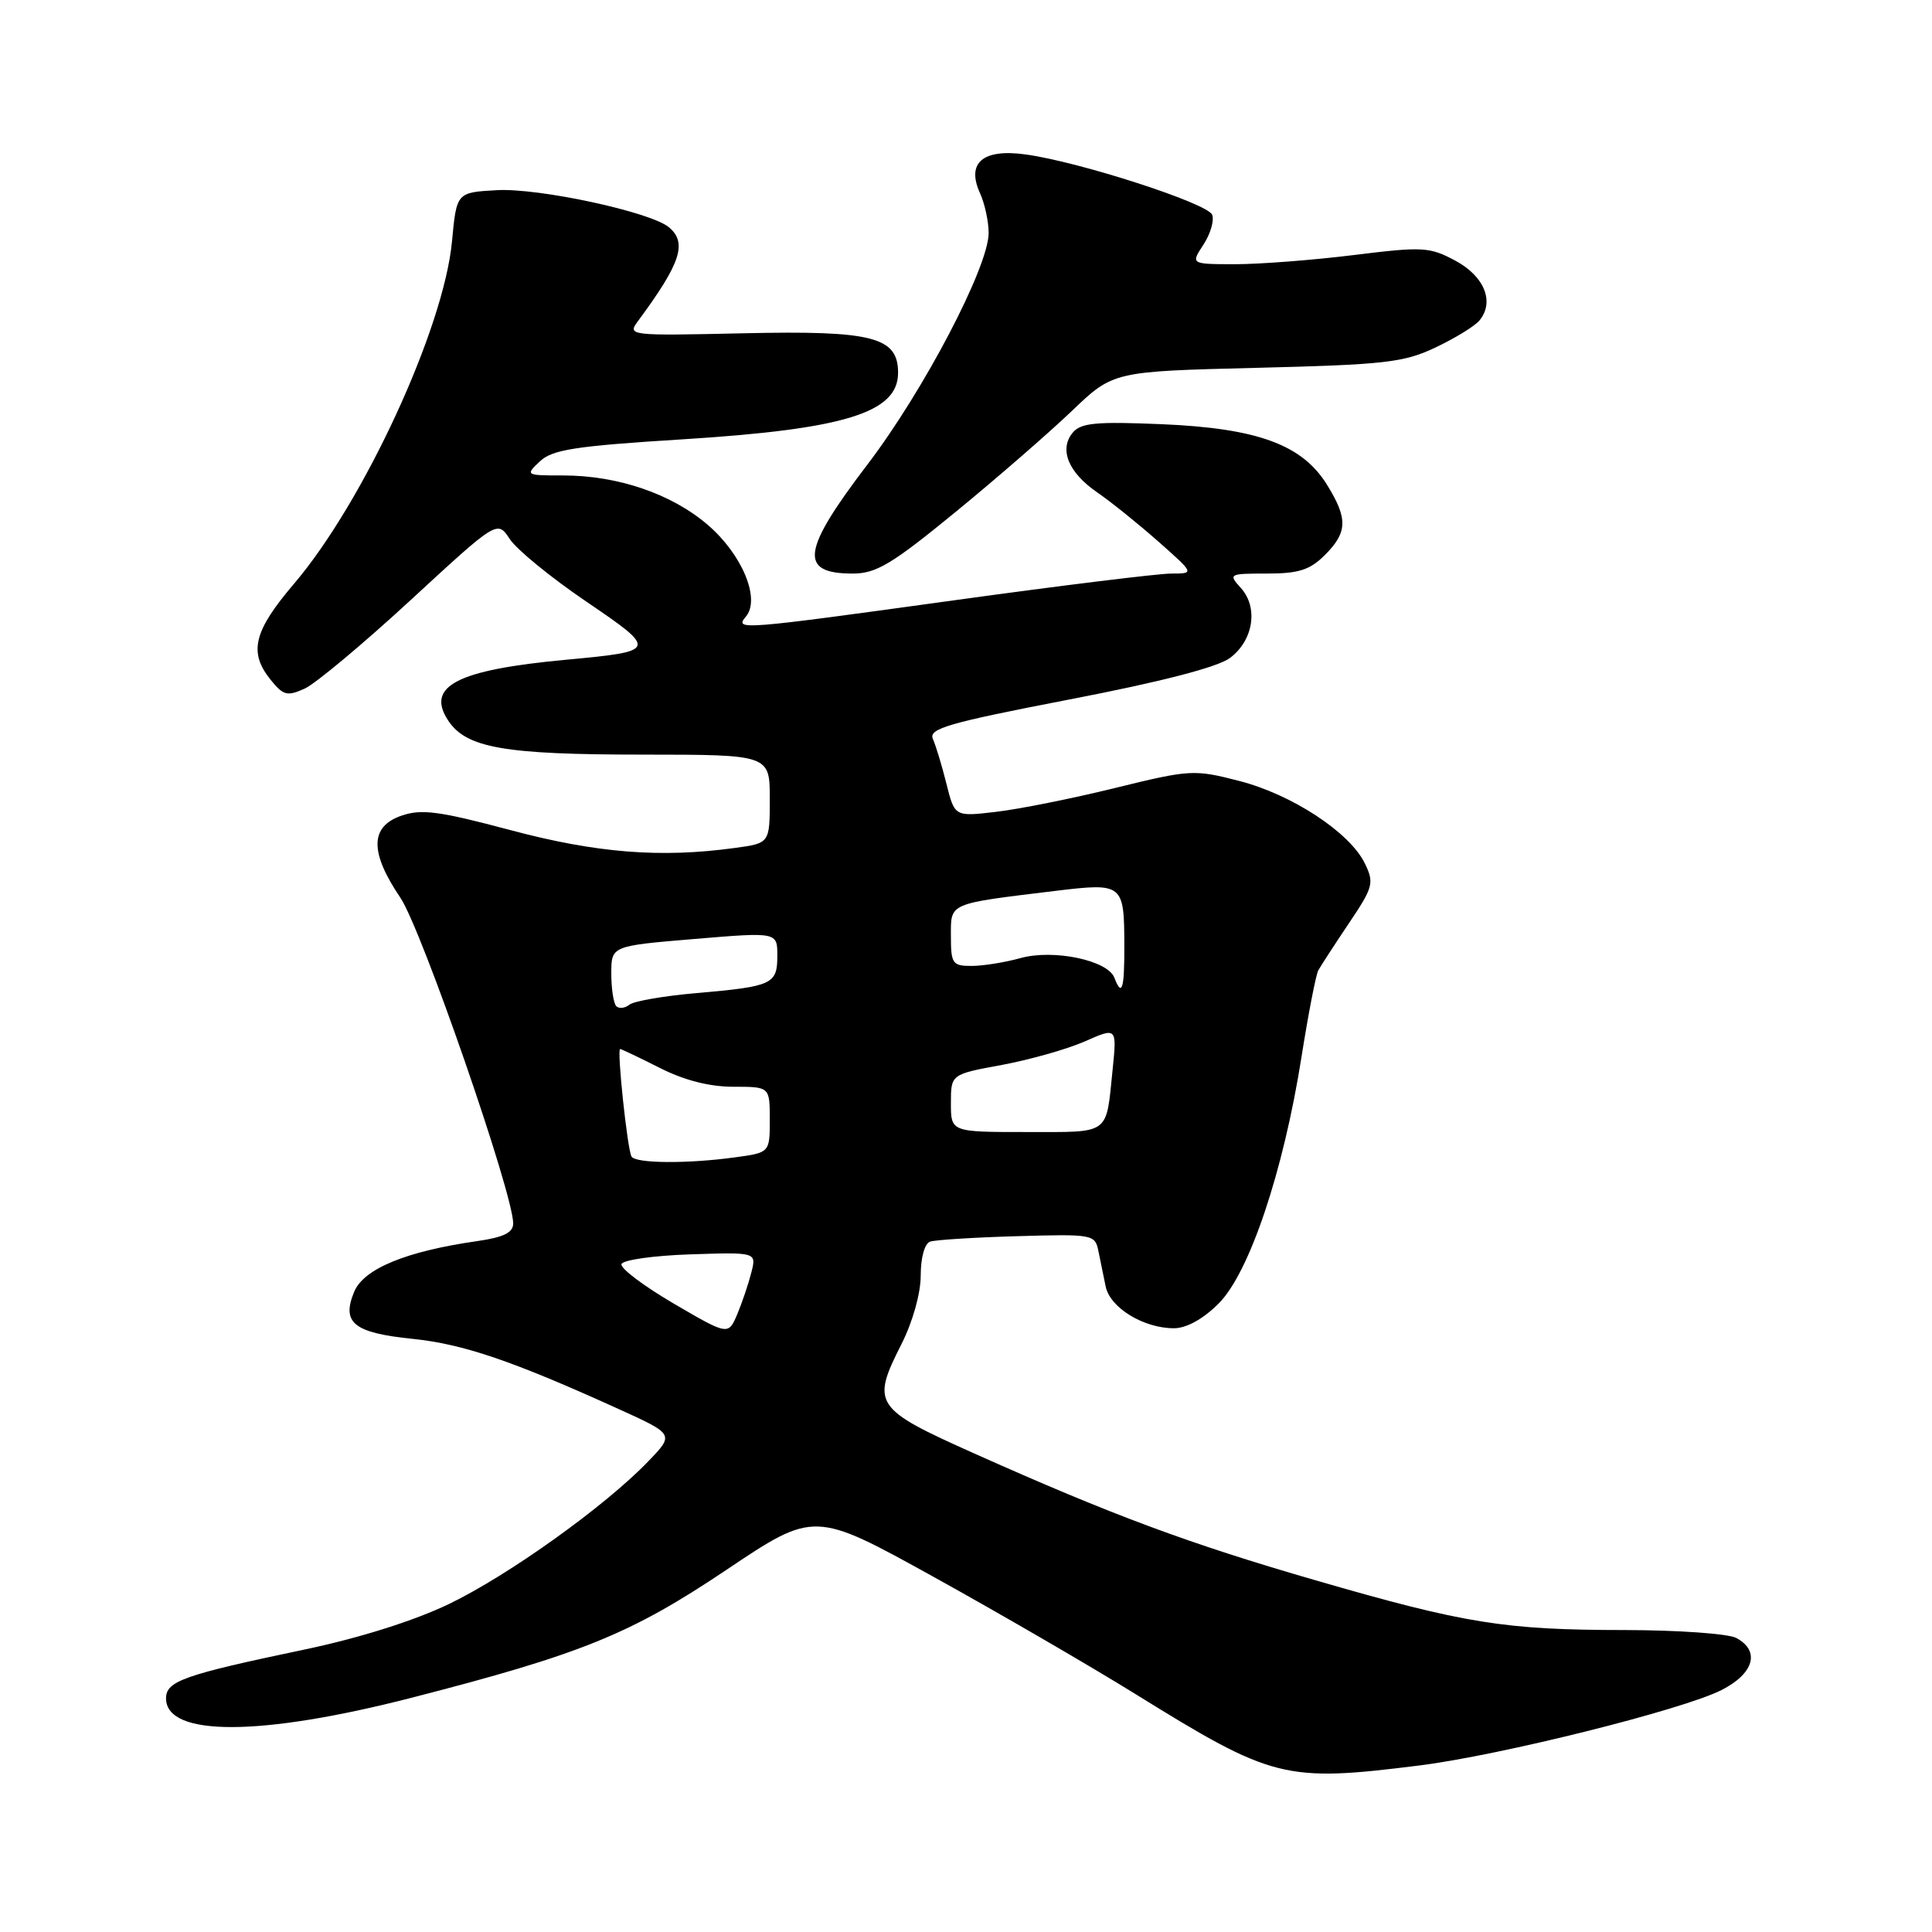 <?xml version="1.0" encoding="UTF-8" standalone="no"?>
<!DOCTYPE svg PUBLIC "-//W3C//DTD SVG 1.1//EN" "http://www.w3.org/Graphics/SVG/1.1/DTD/svg11.dtd" >
<svg xmlns="http://www.w3.org/2000/svg" xmlns:xlink="http://www.w3.org/1999/xlink" version="1.1" viewBox="0 0 256 256">
 <g >
 <path fill="currentColor"
d=" M 188.03 233.94 C 198.70 232.61 223.01 226.55 228.13 223.93 C 232.42 221.75 233.26 218.75 230.07 217.04 C 229.00 216.47 222.36 216.00 215.32 215.99 C 199.39 215.98 194.12 215.14 174.36 209.41 C 157.52 204.54 147.33 200.75 129.00 192.55 C 115.83 186.66 115.42 186.04 119.44 178.12 C 120.94 175.16 122.00 171.38 122.00 169.00 C 122.00 166.64 122.52 164.76 123.25 164.52 C 123.94 164.29 129.13 163.96 134.79 163.80 C 144.78 163.51 145.10 163.57 145.54 165.75 C 145.80 166.99 146.23 169.12 146.51 170.48 C 147.10 173.29 151.53 176.00 155.55 176.00 C 157.21 176.00 159.42 174.78 161.48 172.72 C 165.55 168.65 170.06 155.22 172.45 140.08 C 173.36 134.34 174.36 129.17 174.68 128.58 C 175.01 127.98 176.83 125.18 178.73 122.35 C 181.96 117.55 182.11 117.00 180.85 114.41 C 178.86 110.30 171.17 105.26 164.17 103.47 C 158.23 101.94 157.69 101.97 147.76 104.41 C 142.12 105.80 135.03 107.22 132.00 107.57 C 126.50 108.22 126.50 108.22 125.41 103.86 C 124.81 101.46 124.00 98.78 123.61 97.91 C 123.01 96.55 125.63 95.79 141.67 92.69 C 153.87 90.34 161.32 88.41 162.97 87.19 C 166.08 84.87 166.77 80.51 164.42 77.91 C 162.74 76.05 162.83 76.00 167.89 76.00 C 172.08 76.00 173.57 75.52 175.55 73.55 C 178.56 70.53 178.62 68.74 175.84 64.24 C 172.55 58.92 166.64 56.75 153.97 56.21 C 145.24 55.84 143.22 56.03 142.14 57.33 C 140.30 59.55 141.57 62.63 145.41 65.26 C 147.20 66.49 150.83 69.41 153.48 71.75 C 158.28 76.00 158.28 76.00 155.20 76.00 C 153.50 76.00 140.72 77.57 126.81 79.49 C 97.85 83.49 97.31 83.53 98.85 81.68 C 100.79 79.34 98.32 73.43 93.76 69.53 C 88.96 65.42 81.85 63.00 74.60 63.00 C 69.64 63.00 69.59 62.97 71.53 61.14 C 73.18 59.57 76.23 59.10 90.50 58.21 C 111.92 56.87 119.00 54.68 119.00 49.40 C 119.00 44.65 115.64 43.78 98.58 44.16 C 83.23 44.50 83.10 44.48 84.57 42.50 C 90.21 34.87 91.10 32.16 88.63 30.11 C 86.18 28.07 71.34 24.88 65.82 25.20 C 60.50 25.50 60.50 25.50 59.89 32.00 C 58.81 43.51 48.18 66.54 38.95 77.36 C 33.59 83.65 32.91 86.44 35.88 90.10 C 37.54 92.16 38.07 92.29 40.38 91.24 C 41.82 90.58 48.15 85.29 54.45 79.48 C 65.90 68.92 65.90 68.92 67.55 71.43 C 68.45 72.81 73.00 76.53 77.64 79.68 C 87.19 86.17 87.15 86.29 75.00 87.42 C 60.58 88.76 56.40 90.91 59.37 95.45 C 61.77 99.11 66.77 99.99 85.25 99.99 C 102.00 100.00 102.00 100.00 102.00 105.86 C 102.00 111.73 102.00 111.73 97.36 112.36 C 87.54 113.71 79.01 113.03 67.62 109.99 C 58.17 107.47 55.84 107.16 53.17 108.09 C 49.01 109.54 48.98 112.93 53.05 118.95 C 55.86 123.10 68.00 158.14 68.00 162.11 C 68.00 163.33 66.73 163.95 63.25 164.45 C 53.81 165.80 48.20 168.11 46.93 171.17 C 45.22 175.29 46.87 176.61 54.71 177.41 C 61.39 178.10 67.89 180.31 81.92 186.68 C 89.35 190.05 89.35 190.05 85.92 193.61 C 80.23 199.55 67.38 208.74 59.49 212.54 C 54.84 214.77 47.62 217.05 40.27 218.59 C 24.33 221.93 22.00 222.76 22.00 225.04 C 22.00 230.14 34.50 230.11 54.50 224.97 C 77.07 219.17 83.55 216.53 96.20 208.05 C 107.90 200.20 107.90 200.20 123.70 208.94 C 132.39 213.75 144.45 220.75 150.50 224.50 C 168.66 235.76 170.25 236.16 188.03 233.94 Z  M 126.58 67.87 C 132.04 63.40 138.97 57.37 142.00 54.48 C 147.50 49.21 147.50 49.21 166.50 48.74 C 183.48 48.32 186.00 48.04 190.20 46.05 C 192.78 44.83 195.41 43.22 196.03 42.47 C 198.07 40.01 196.70 36.61 192.84 34.54 C 189.43 32.71 188.53 32.66 179.34 33.80 C 173.93 34.47 166.86 35.01 163.63 35.01 C 157.77 35.00 157.77 35.00 159.46 32.42 C 160.39 31.00 160.91 29.22 160.62 28.46 C 160.04 26.95 143.14 21.47 135.94 20.47 C 130.25 19.67 128.02 21.55 129.85 25.58 C 130.48 26.96 131.00 29.34 131.00 30.87 C 131.00 35.35 122.40 51.77 114.92 61.58 C 106.22 72.99 105.82 76.00 112.99 76.00 C 116.10 76.00 118.17 74.76 126.58 67.87 Z  M 89.27 172.73 C 85.29 170.40 82.17 168.05 82.35 167.50 C 82.52 166.95 86.62 166.37 91.45 166.21 C 100.24 165.92 100.24 165.92 99.56 168.60 C 99.19 170.07 98.35 172.56 97.70 174.12 C 96.50 176.95 96.50 176.95 89.27 172.73 Z  M 83.68 153.25 C 83.13 152.31 81.72 139.00 82.17 139.00 C 82.35 139.01 84.71 140.13 87.42 141.50 C 90.65 143.14 94.00 144.00 97.17 144.00 C 102.00 144.00 102.00 144.00 102.00 148.36 C 102.00 152.73 102.00 152.73 97.36 153.36 C 91.09 154.22 84.21 154.17 83.68 153.25 Z  M 126.00 146.17 C 126.00 142.35 126.00 142.35 132.75 141.11 C 136.46 140.42 141.41 139.02 143.75 137.99 C 148.00 136.11 148.00 136.11 147.42 141.81 C 146.53 150.49 147.21 150.00 136.03 150.00 C 126.00 150.00 126.00 150.00 126.00 146.17 Z  M 81.66 133.32 C 81.30 132.96 81.00 131.02 81.00 129.00 C 81.00 125.34 81.00 125.34 92.00 124.42 C 103.00 123.50 103.00 123.50 103.00 126.64 C 103.00 130.42 102.37 130.71 92.29 131.59 C 88.00 131.96 84.01 132.65 83.41 133.12 C 82.81 133.60 82.02 133.69 81.66 133.32 Z  M 147.66 129.55 C 146.77 127.24 139.60 125.74 135.23 126.95 C 133.18 127.52 130.26 127.99 128.75 127.99 C 126.21 128.00 126.00 127.69 126.00 124.05 C 126.00 119.58 125.51 119.79 139.98 118.03 C 148.79 116.97 148.96 117.11 148.98 125.25 C 149.00 131.08 148.66 132.17 147.66 129.55 Z "/>
</g>
</svg>
